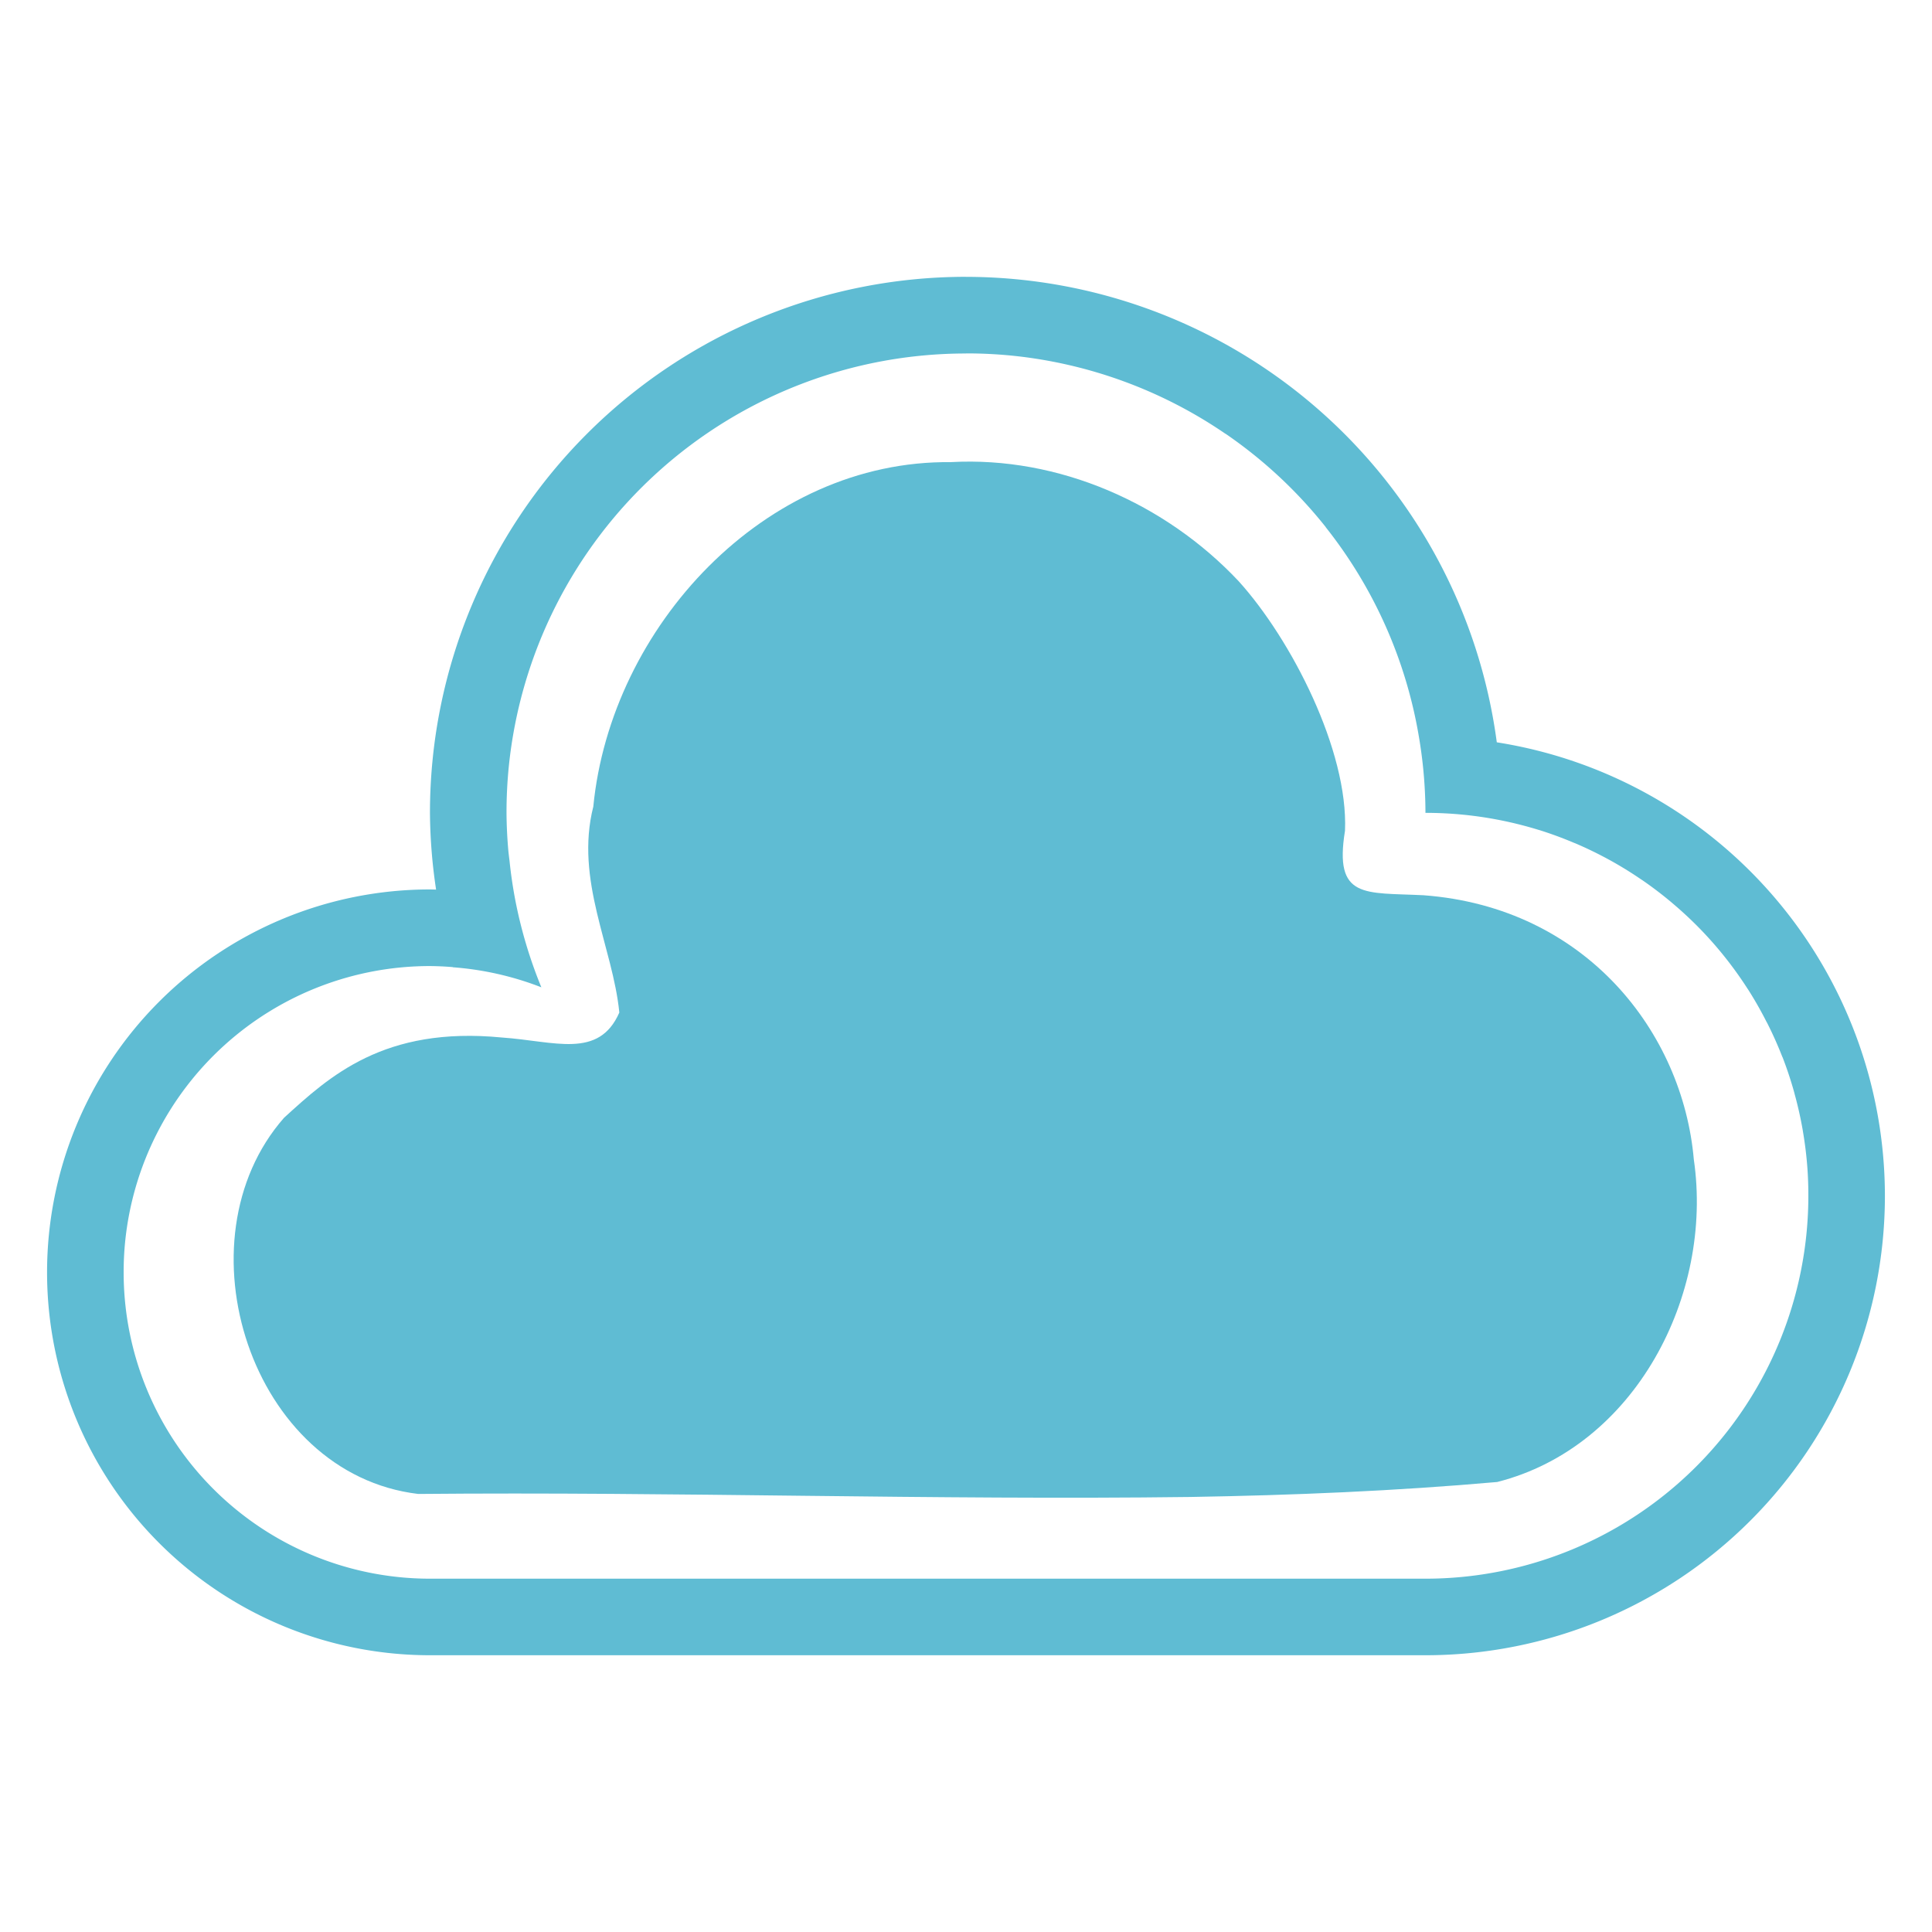<?xml version="1.0" encoding="UTF-8" standalone="no"?>
<!-- Created with Inkscape (http://www.inkscape.org/) -->

<svg
   xmlns:dc="http://purl.org/dc/elements/1.1/"
   xmlns:cc="http://creativecommons.org/ns#"
   xmlns:rdf="http://www.w3.org/1999/02/22-rdf-syntax-ns#"
   xmlns:svg="http://www.w3.org/2000/svg"
   xmlns="http://www.w3.org/2000/svg"
   xmlns:sodipodi="http://sodipodi.sourceforge.net/DTD/sodipodi-0.dtd"
   xmlns:inkscape="http://www.inkscape.org/namespaces/inkscape"
   width="64"
   version="1.1"
   height="64"
   id="svg2"
   inkscape:version="0.91 r13725"
   sodipodi:docname="folder-cloud.svg"
   inkscape:export-filename="/home/xavier/Projects/SMBYC/Qgis_Plugins/CloudMasking/icon.png"
   inkscape:export-xdpi="112.5"
   inkscape:export-ydpi="112.5">
  <sodipodi:namedview
     pagecolor="#ffffff"
     bordercolor="#666666"
     borderopacity="1"
     objecttolerance="10"
     gridtolerance="10"
     guidetolerance="10"
     inkscape:pageopacity="0"
     inkscape:pageshadow="2"
     inkscape:window-width="1920"
     inkscape:window-height="1013"
     id="namedview45"
     showgrid="false"
     inkscape:zoom="3.6875"
     inkscape:cx="30.761178"
     inkscape:cy="15.773488"
     inkscape:window-x="0"
     inkscape:window-y="0"
     inkscape:window-maximized="1"
     inkscape:current-layer="layer1" />
  <defs
     id="defs5455" />
  <g
     inkscape:label="Capa 1"
     inkscape:groupmode="layer"
     id="layer1"
     transform="matrix(1 0 0 1 -384.571 -483.798)">
    <rect
       width="0"
       x="352.953"
       y="492.915"
       height="14.668"
       style="fill:#4d4d4d"
       id="rect4035" />
    <rect
       width="0"
       x="359.914"
       y="515.485"
       height="14.668"
       style="fill:#4d4d4d"
       id="rect4035-8" />
    <rect
       width="0"
       x="361.727"
       y="514.424"
       height="14.668"
       style="fill:#4d4d4d"
       id="rect4035-0" />
    <rect
       width="0"
       x="335.797"
       y="489.133"
       height="14.668"
       style="fill:#4d4d4d"
       id="rect4035-06" />
    <rect
       width="0"
       x="342.757"
       y="511.704"
       height="14.668"
       style="fill:#4d4d4d"
       id="rect4035-8-7" />
    <rect
       width="0"
       x="344.571"
       y="510.643"
       height="14.668"
       style="fill:#4d4d4d"
       id="rect4035-0-42" />
    <rect
       width="0"
       x="335.797"
       y="489.133"
       height="14.668"
       style="fill:#4d4d4d"
       id="rect4035-3" />
    <rect
       width="0"
       x="342.757"
       y="511.704"
       height="14.668"
       style="fill:#4d4d4d"
       id="rect4035-8-9" />
    <rect
       width="0"
       x="344.571"
       y="510.643"
       height="14.668"
       style="fill:#4d4d4d"
       id="rect4035-0-4" />
    <rect
       width="0"
       x="335.797"
       y="489.133"
       height="14.668"
       style="fill:#4d4d4d"
       id="rect4035-2" />
    <rect
       width="0"
       x="342.757"
       y="511.704"
       height="14.668"
       style="fill:#4d4d4d"
       id="rect4035-8-99" />
    <rect
       width="0"
       x="344.571"
       y="510.643"
       height="14.668"
       style="fill:#4d4d4d"
       id="rect4035-0-43" />
    <rect
       width="0"
       x="335.797"
       y="489.133"
       height="14.668"
       style="fill:#4d4d4d"
       id="rect4035-3-9" />
    <rect
       width="0"
       x="342.757"
       y="511.704"
       height="14.668"
       style="fill:#4d4d4d"
       id="rect4035-8-9-9" />
    <rect
       width="0"
       x="344.571"
       y="510.643"
       height="14.668"
       style="fill:#4d4d4d"
       id="rect4035-0-4-4" />
    <rect
       width="0"
       x="406.067"
       y="510.423"
       height="11"
       style="fill:#4d4d4d"
       id="rect4035-5" />
    <rect
       width="0"
       x="401.515"
       y="512.942"
       height="11"
       style="fill:#4d4d4d"
       id="rect4035-7" />
    <rect
       width="0"
       x="397.007"
       y="500.523"
       height="11"
       style="fill:#4d4d4d"
       id="rect4035-9" />
    <rect
       width="0"
       x="397.851"
       y="512.761"
       height="11"
       style="fill:#4d4d4d"
       id="rect4035-96" />
    <rect
       width="0"
       x="393.299"
       y="515.28"
       height="11"
       style="fill:#4d4d4d"
       id="rect4035-7-0" />
    <rect
       width="0"
       x="388.791"
       y="502.861"
       height="11"
       style="fill:#4d4d4d"
       id="rect4035-9-6" />
    <rect
       width="0"
       x="406.067"
       y="510.423"
       height="11"
       style="fill:#4d4d4d"
       id="rect4035-1" />
    <rect
       width="0"
       x="401.515"
       y="512.942"
       height="11"
       style="fill:#4d4d4d"
       id="rect4035-7-2" />
    <rect
       width="0"
       x="397.007"
       y="500.523"
       height="11"
       style="fill:#4d4d4d"
       id="rect4035-9-0" />
    <rect
       width="0"
       x="397.851"
       y="512.761"
       height="11"
       style="fill:#4d4d4d"
       id="rect4035-96-9" />
    <rect
       width="0"
       x="393.299"
       y="515.28"
       height="11"
       style="fill:#4d4d4d"
       id="rect4035-7-0-9" />
    <rect
       width="0"
       x="388.791"
       y="502.861"
       height="11"
       style="fill:#4d4d4d"
       id="rect4035-9-6-9" />
    <path
       style="fill:#5fbcd3;stroke-linejoin:round;fill-opacity:1"
       id="path4225"
       d="m 416.571,492.968 a 17.757,17.757 0 0 0 -17.757,17.757 17.757,17.757 0 0 0 0.203,2.542 12.684,12.684 0 0 0 -0.203,-0.005 12.684,12.684 0 0 0 -12.684,12.684 12.684,12.684 0 0 0 12.684,12.684 l 32.977,0 a 15.22,15.22 0 0 0 15.22,-15.22 15.22,15.22 0 0 0 -12.857,-15.022 17.757,17.757 0 0 0 -17.584,-15.419 z m 0,2.537 a 15.22,15.22 0 0 1 1.521,0.074 15.22,15.22 0 0 1 7.07,2.586 15.22,15.22 0 0 1 0.005,0 15.22,15.22 0 0 1 3.324,3.097 15.22,15.22 0 0 1 0,0.005 15.22,15.22 0 0 1 3.082,6.931 15.22,15.22 0 0 1 0.218,2.527 12.684,12.684 0 0 1 2.527,0.253 12.684,12.684 0 0 1 1.224,0.312 12.684,12.684 0 0 1 0.005,0 12.684,12.684 0 0 1 1.184,0.436 12.684,12.684 0 0 1 0.005,0 12.684,12.684 0 0 1 1.135,0.55 12.684,12.684 0 0 1 0.01,0.005 12.684,12.684 0 0 1 1.07,0.659 12.684,12.684 0 0 1 0.01,0.005 12.684,12.684 0 0 1 1.001,0.763 12.684,12.684 0 0 1 0.005,0.005 12.684,12.684 0 0 1 0.922,0.857 12.684,12.684 0 0 1 0.005,0.005 12.684,12.684 0 0 1 1.571,1.982 12.684,12.684 0 0 1 0.005,0.005 12.684,12.684 0 0 1 0.624,1.095 12.684,12.684 0 0 1 0.005,0.005 12.684,12.684 0 0 1 0.515,1.149 12.684,12.684 0 0 1 0.005,0.005 12.684,12.684 0 0 1 0.396,1.199 12.684,12.684 0 0 1 0,0.005 12.684,12.684 0 0 1 0.277,1.234 12.684,12.684 0 0 1 0,0.005 12.684,12.684 0 0 1 0.153,1.254 12.684,12.684 0 0 1 0.03,0.897 12.684,12.684 0 0 1 -12.684,12.684 l -32.977,0 a 10.147,10.147 0 0 1 -10.147,-10.147 10.147,10.147 0 0 1 0.049,-1.011 10.147,10.147 0 0 1 10.097,-9.136 10.147,10.147 0 0 1 0.758,0.035 10.147,10.147 0 0 1 0,0.005 10.147,10.147 0 0 1 2.933,0.664 15.22,15.22 0 0 1 -0.867,-2.908 15.22,15.22 0 0 1 -0.188,-1.288 15.22,15.22 0 0 1 -0.035,-0.292 15.22,15.22 0 0 1 -0.064,-1.288 15.22,15.22 0 0 1 0.074,-1.521 15.22,15.22 0 0 1 15.146,-13.699 z"
       inkscape:connector-curvature="0" />
    <path
       style="opacity:1;fill:#0f5d89;fill-opacity:1;stroke:none;stroke-width:0.046;stroke-miterlimit:4;stroke-dasharray:none;stroke-opacity:1"
       d="m 338.866,538.106 c -4.66,-0.625 -8.394,-3.812 -9.441,-8.058 -0.263,-1.066 -0.259,-3.278 0.007,-4.335 0.815,-3.229 2.185,-6.25 5.434,-7.65 1.407,-0.606 2.248,-1.401 3.963,-1.459 1.619,-0.055 3.051,-0.437 4.509,-0.033 1.566,0.434 0.898,1.424 0.278,-0.383 -0.521,-1.52 -0.202,-3.226 -0.342,-4.693 -0.325,-3.408 0.763,-6.605 2.972,-9.608 4.272,-5.657 10.67,-6.743 14.283,-6.776 l 0,21.891 0,21.218 -10.502,-0.013 c -5.776,-0.006 -10.8,-0.052 -11.164,-0.101 z"
       id="path4217"
       inkscape:connector-curvature="0"
       sodipodi:nodetypes="csccccssccccccc" />
    <path
       style="opacity:1;fill:#5fbcd3;fill-opacity:1;stroke:none;stroke-width:0.494;stroke-miterlimit:4;stroke-dasharray:none;stroke-opacity:1"
       d="m 416.073,499.107 c -6.179,-0.071 -11.269,5.471 -11.848,11.411 -0.617,2.437 0.648,4.658 0.862,6.822 -0.683,1.551 -2.135,0.948 -3.889,0.827 -3.91,-0.381 -5.712,1.287 -7.217,2.658 -3.571,4.063 -1.103,11.8 4.443,12.462 8.525,-0.079 17.059,0.209 25.588,0.1 3.389,-0.057 6.779,-0.197 10.156,-0.496 4.577,-1.161 7.167,-6.196 6.513,-10.683 -0.366,-4.199 -3.566,-8.354 -8.956,-8.754 -1.948,-0.097 -2.969,0.139 -2.599,-2.138 0.111,-2.658 -1.781,-6.338 -3.522,-8.264 -2.426,-2.582 -5.968,-4.143 -9.53,-3.946 z"
       id="path4219"
       inkscape:connector-curvature="0"
       sodipodi:nodetypes="ccccccccccccc" />
  </g>
</svg>

